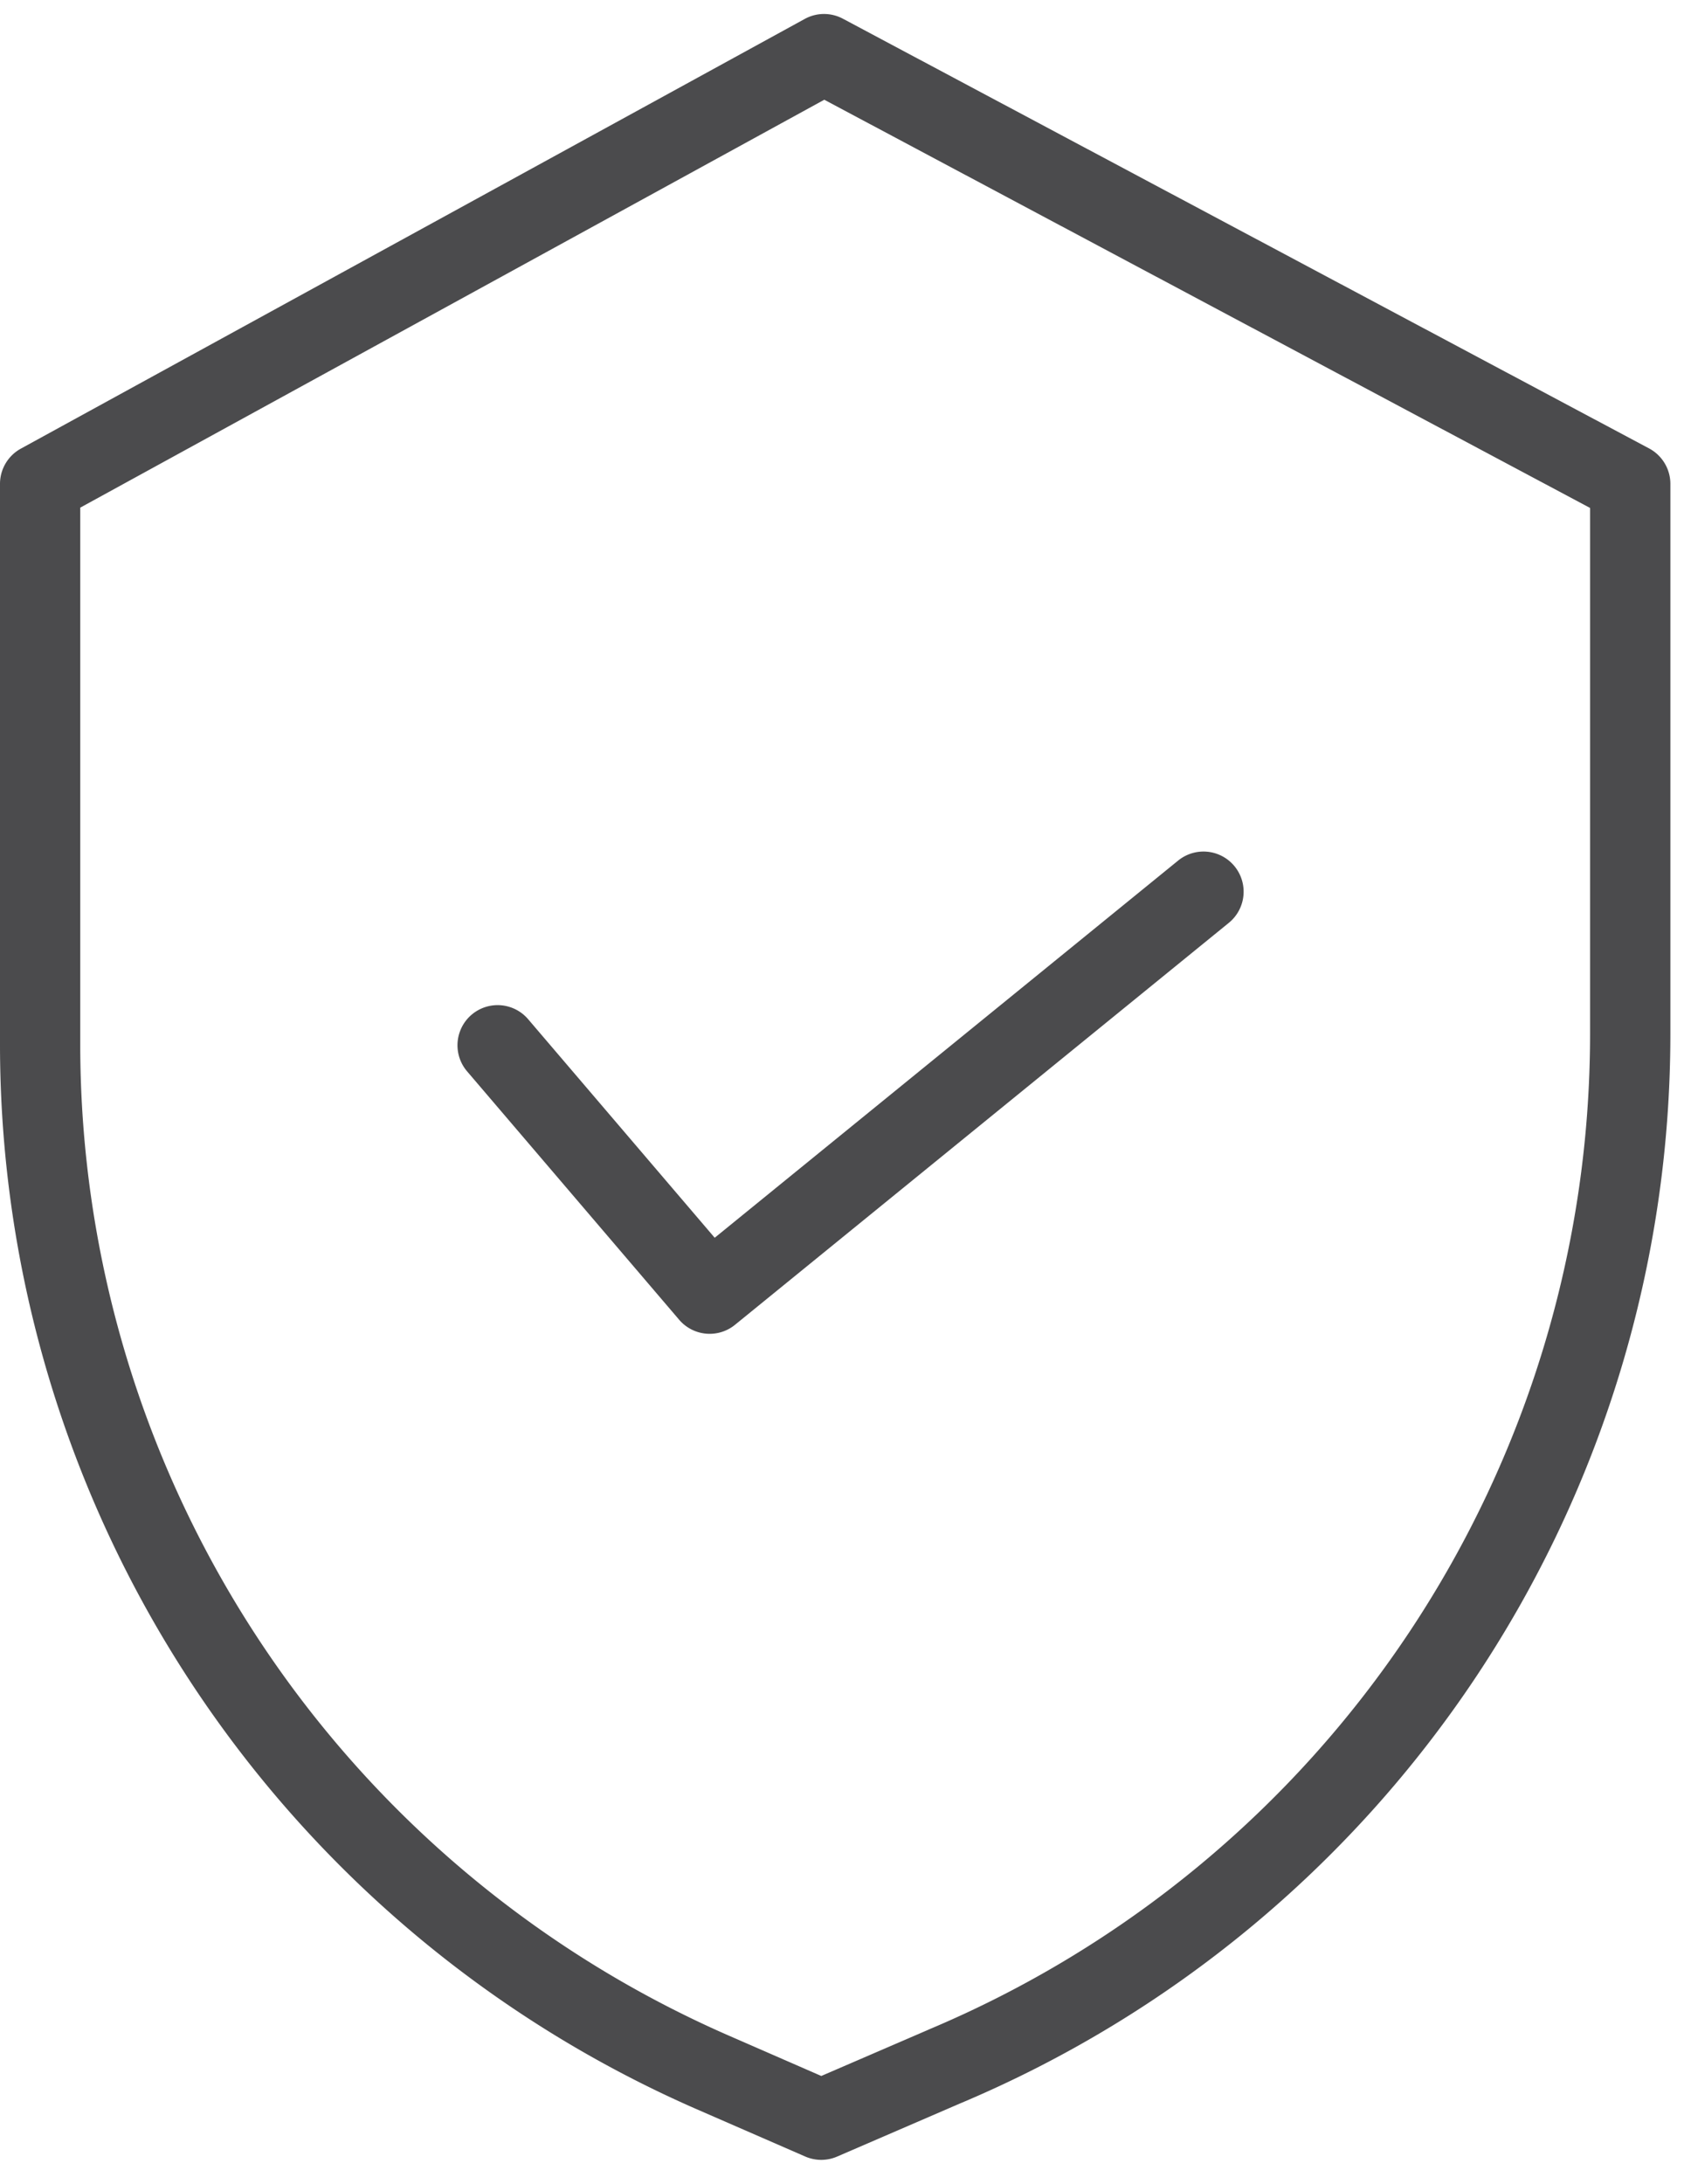 <svg xmlns="http://www.w3.org/2000/svg" width="54" height="70" viewBox="0 0 54 70"><g><g><g><path fill="#4b4b4d" d="M50.988 33.148a34.617 34.617 0 0 1-21.22 31.912l-.008.005-3.424 1.478-2.975-1.298a34.68 34.68 0 0 1-20.788-31.74V16.272L26.432 3.197l24.556 13.085zm1.893-18.774L27.029.6a1.284 1.284 0 0 0-1.224.007L.668 14.381A1.287 1.287 0 0 0 0 15.511v17.994a37.258 37.258 0 0 0 22.332 34.1l3.489 1.52c.326.142.697.143 1.024.001l3.931-1.698a37.185 37.185 0 0 0 22.787-34.28V15.51c0-.475-.263-.912-.682-1.136z"/></g><g><path fill="#4b4b4d" d="M16.936 32.67a1.287 1.287 0 0 0-1.958 1.671l6.8 7.962a1.287 1.287 0 0 0 1.79.163L39.4 29.584a1.287 1.287 0 1 0-1.624-1.997L22.918 39.675z"/></g></g></g></svg>